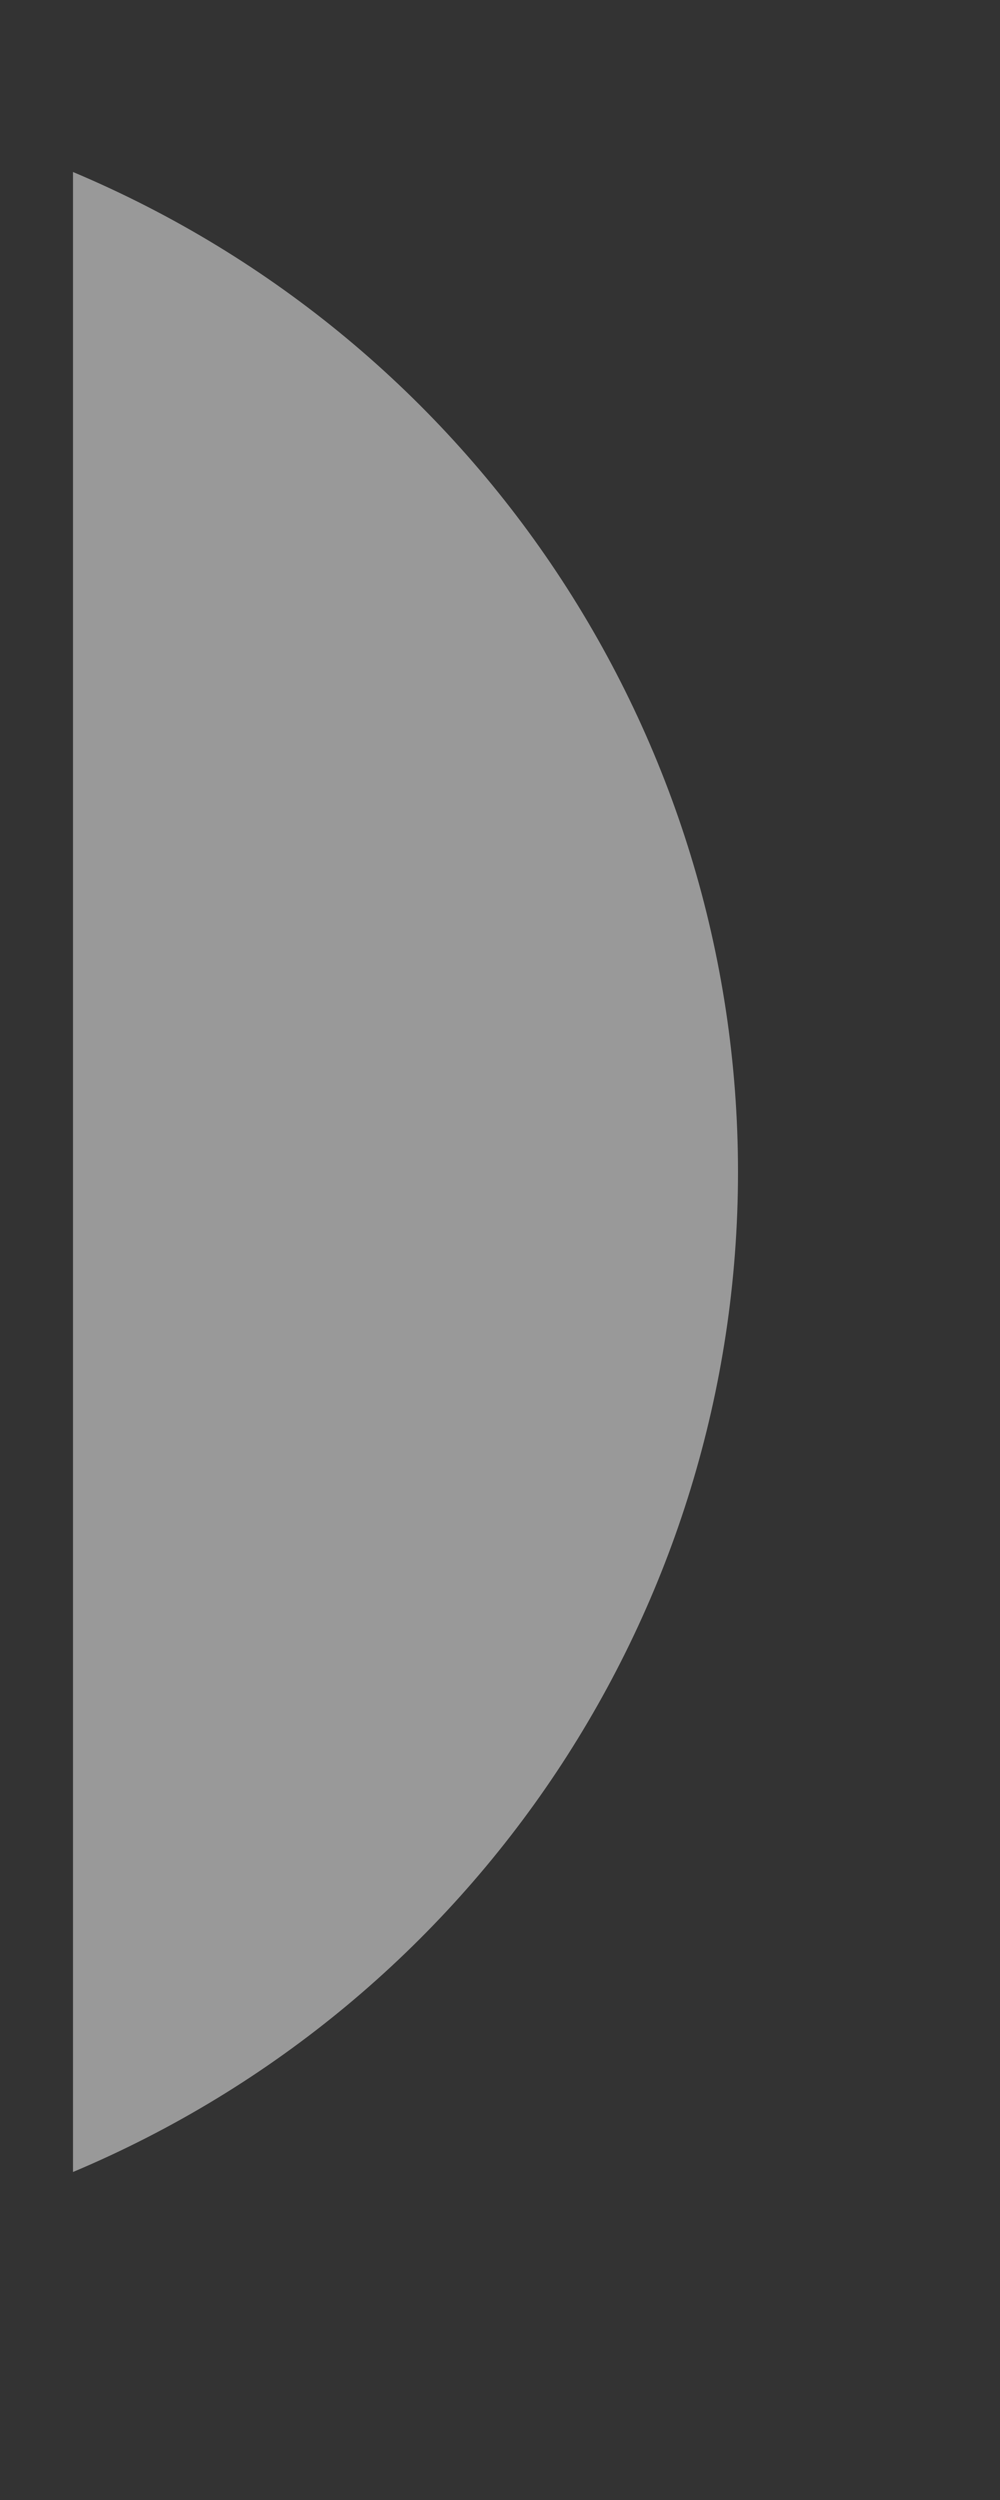 <svg width="2" height="5" viewBox="0 0 2 5" fill="none" xmlns="http://www.w3.org/2000/svg">
<rect x="0" y="0" width="2" height="5" fill="#333333" stroke="none"/>
<path opacity="0.5" d="M0.146 0.344V4.344C0.951 4.005 1.476 3.217 1.476 2.344C1.476 1.471 0.951 0.683 0.146 0.344" fill="white"/>
</svg>
